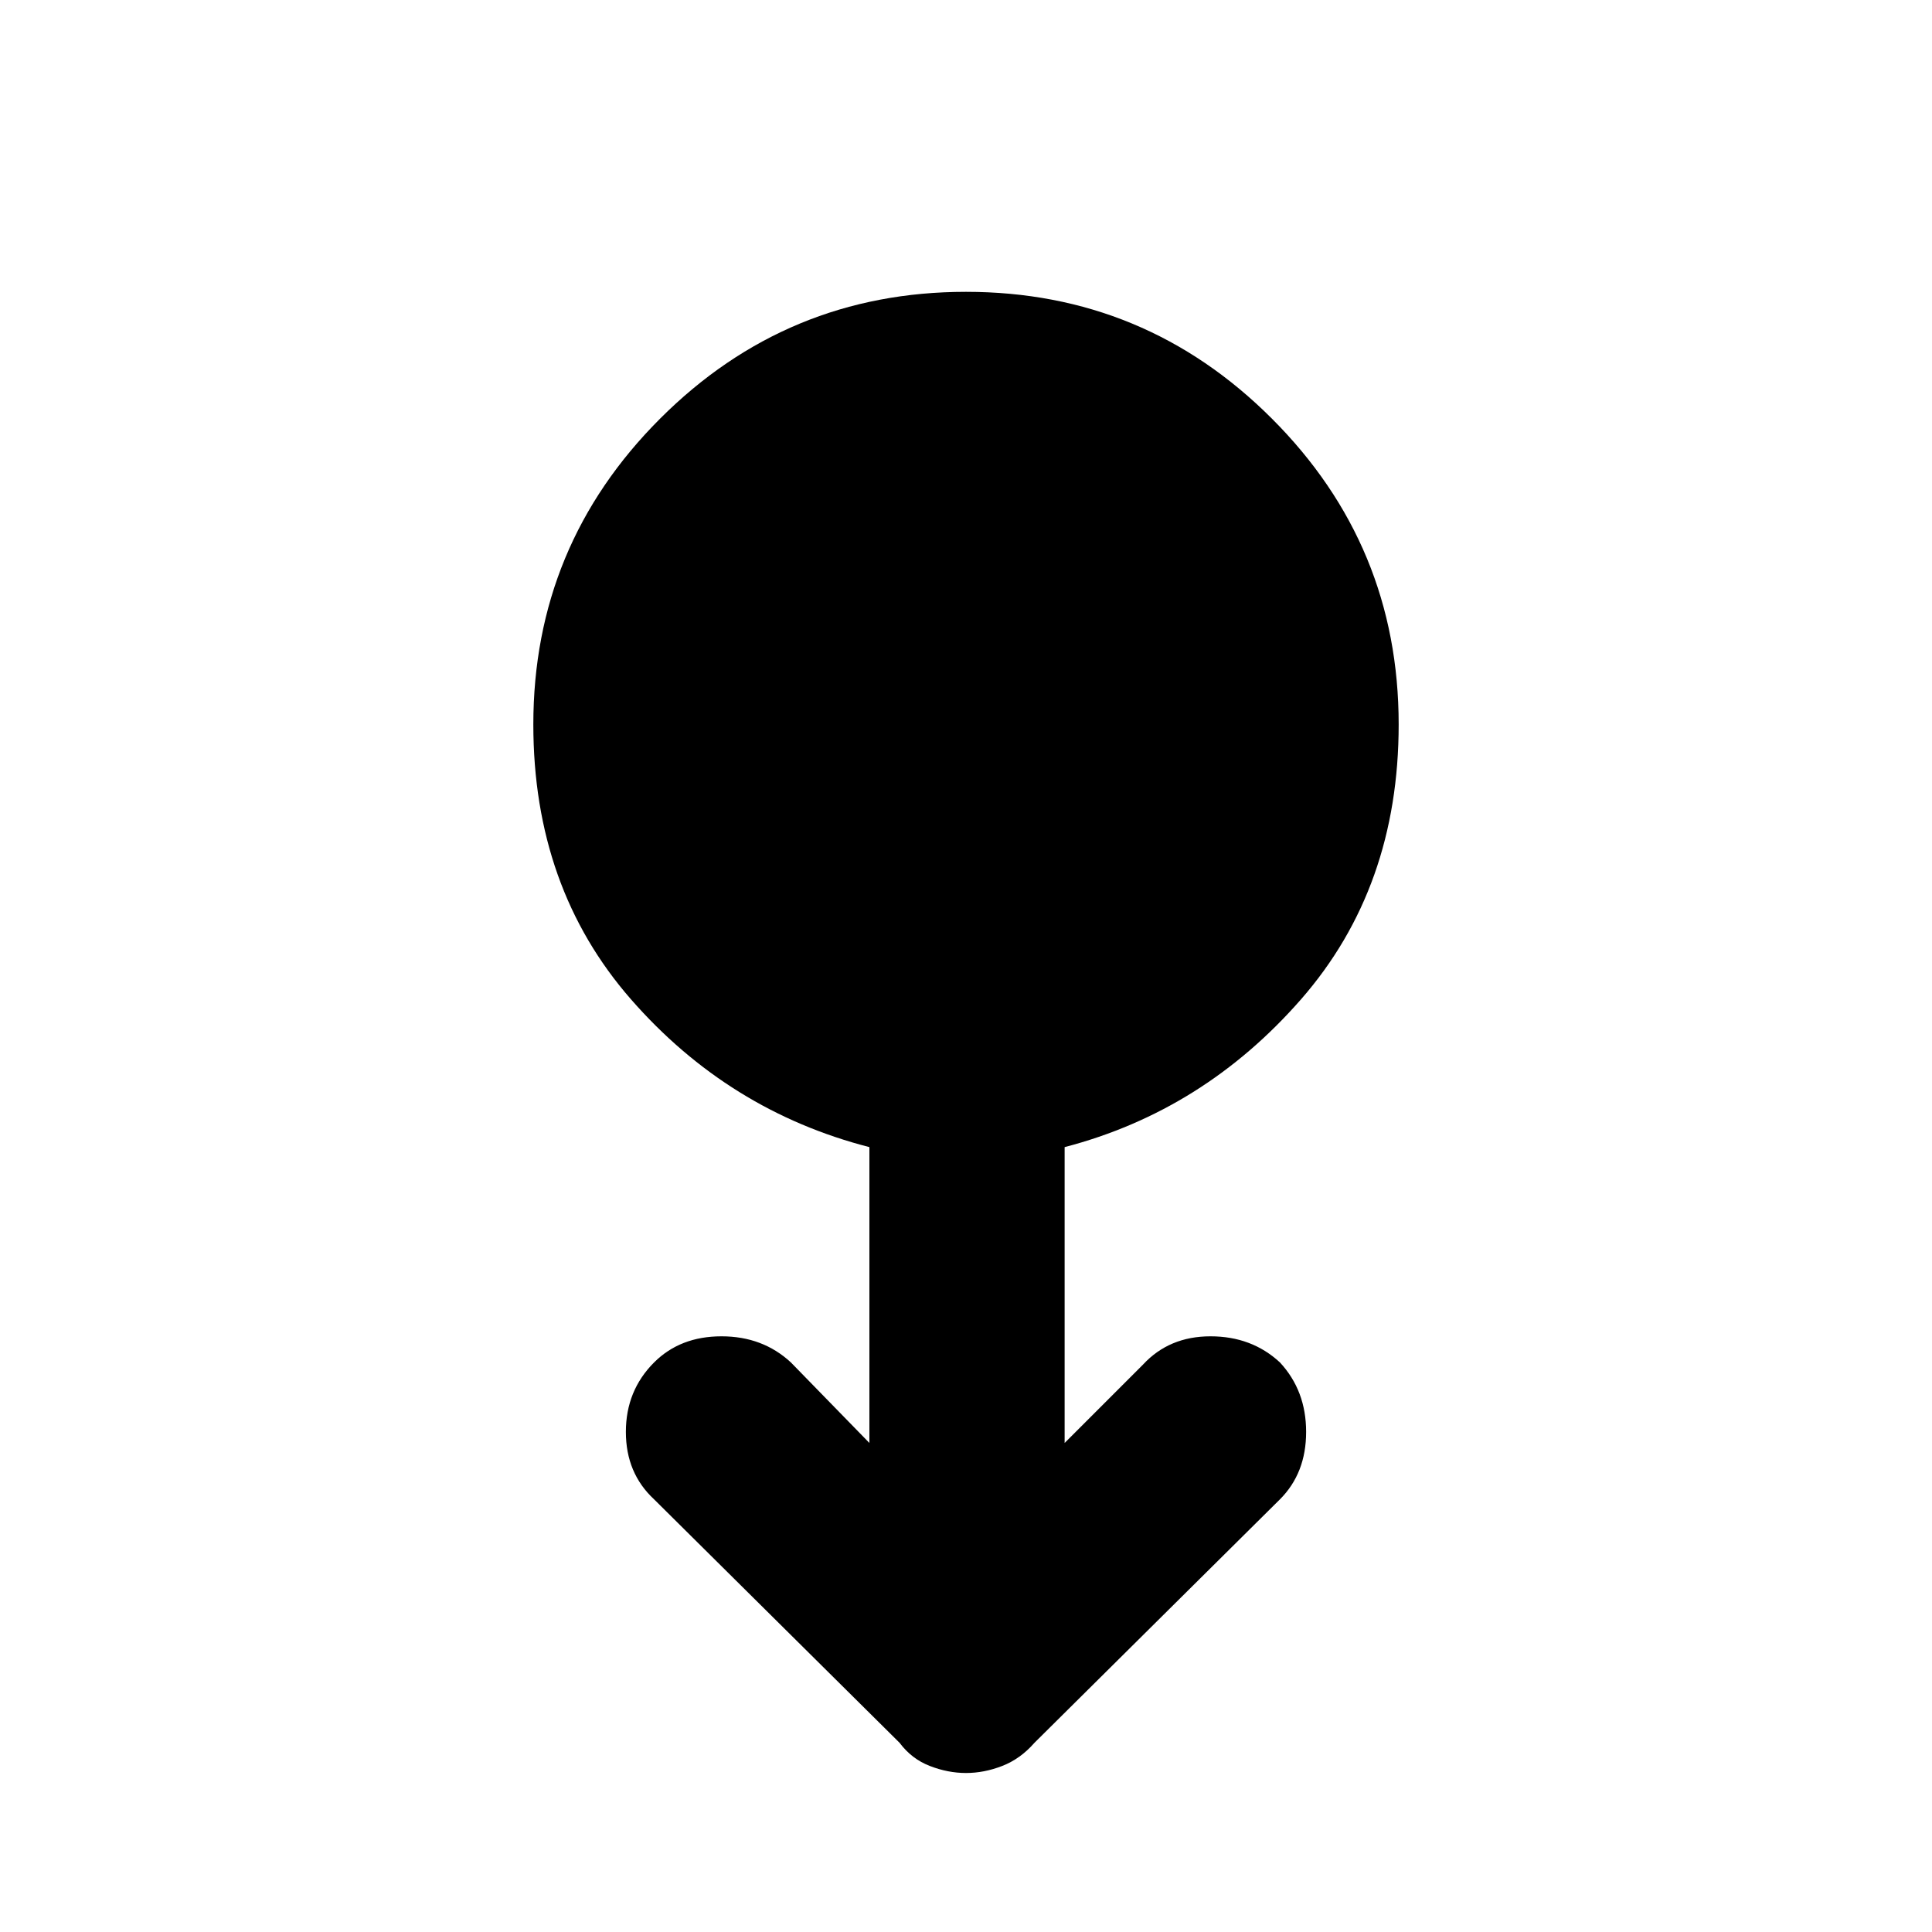 <svg xmlns="http://www.w3.org/2000/svg" height="40" width="40"><path d="M20 36.708q-.375 0-.75-.146-.375-.145-.625-.479l-5.083-5.041q-.584-.542-.584-1.396 0-.854.584-1.438.541-.541 1.396-.541.854 0 1.437.541L18 29.875V23.75q-2.917-.75-4.938-3.062-2.02-2.313-2.02-5.688 0-3.708 2.625-6.333T20 6.042q3.708 0 6.333 2.625T28.958 15q0 3.375-2.02 5.688Q24.917 23 22.042 23.75v6.125l1.625-1.625q.541-.583 1.395-.583.855 0 1.438.541.542.584.542 1.438t-.542 1.396l-5.083 5.041q-.292.334-.667.479-.375.146-.75.146Z"/></svg>
